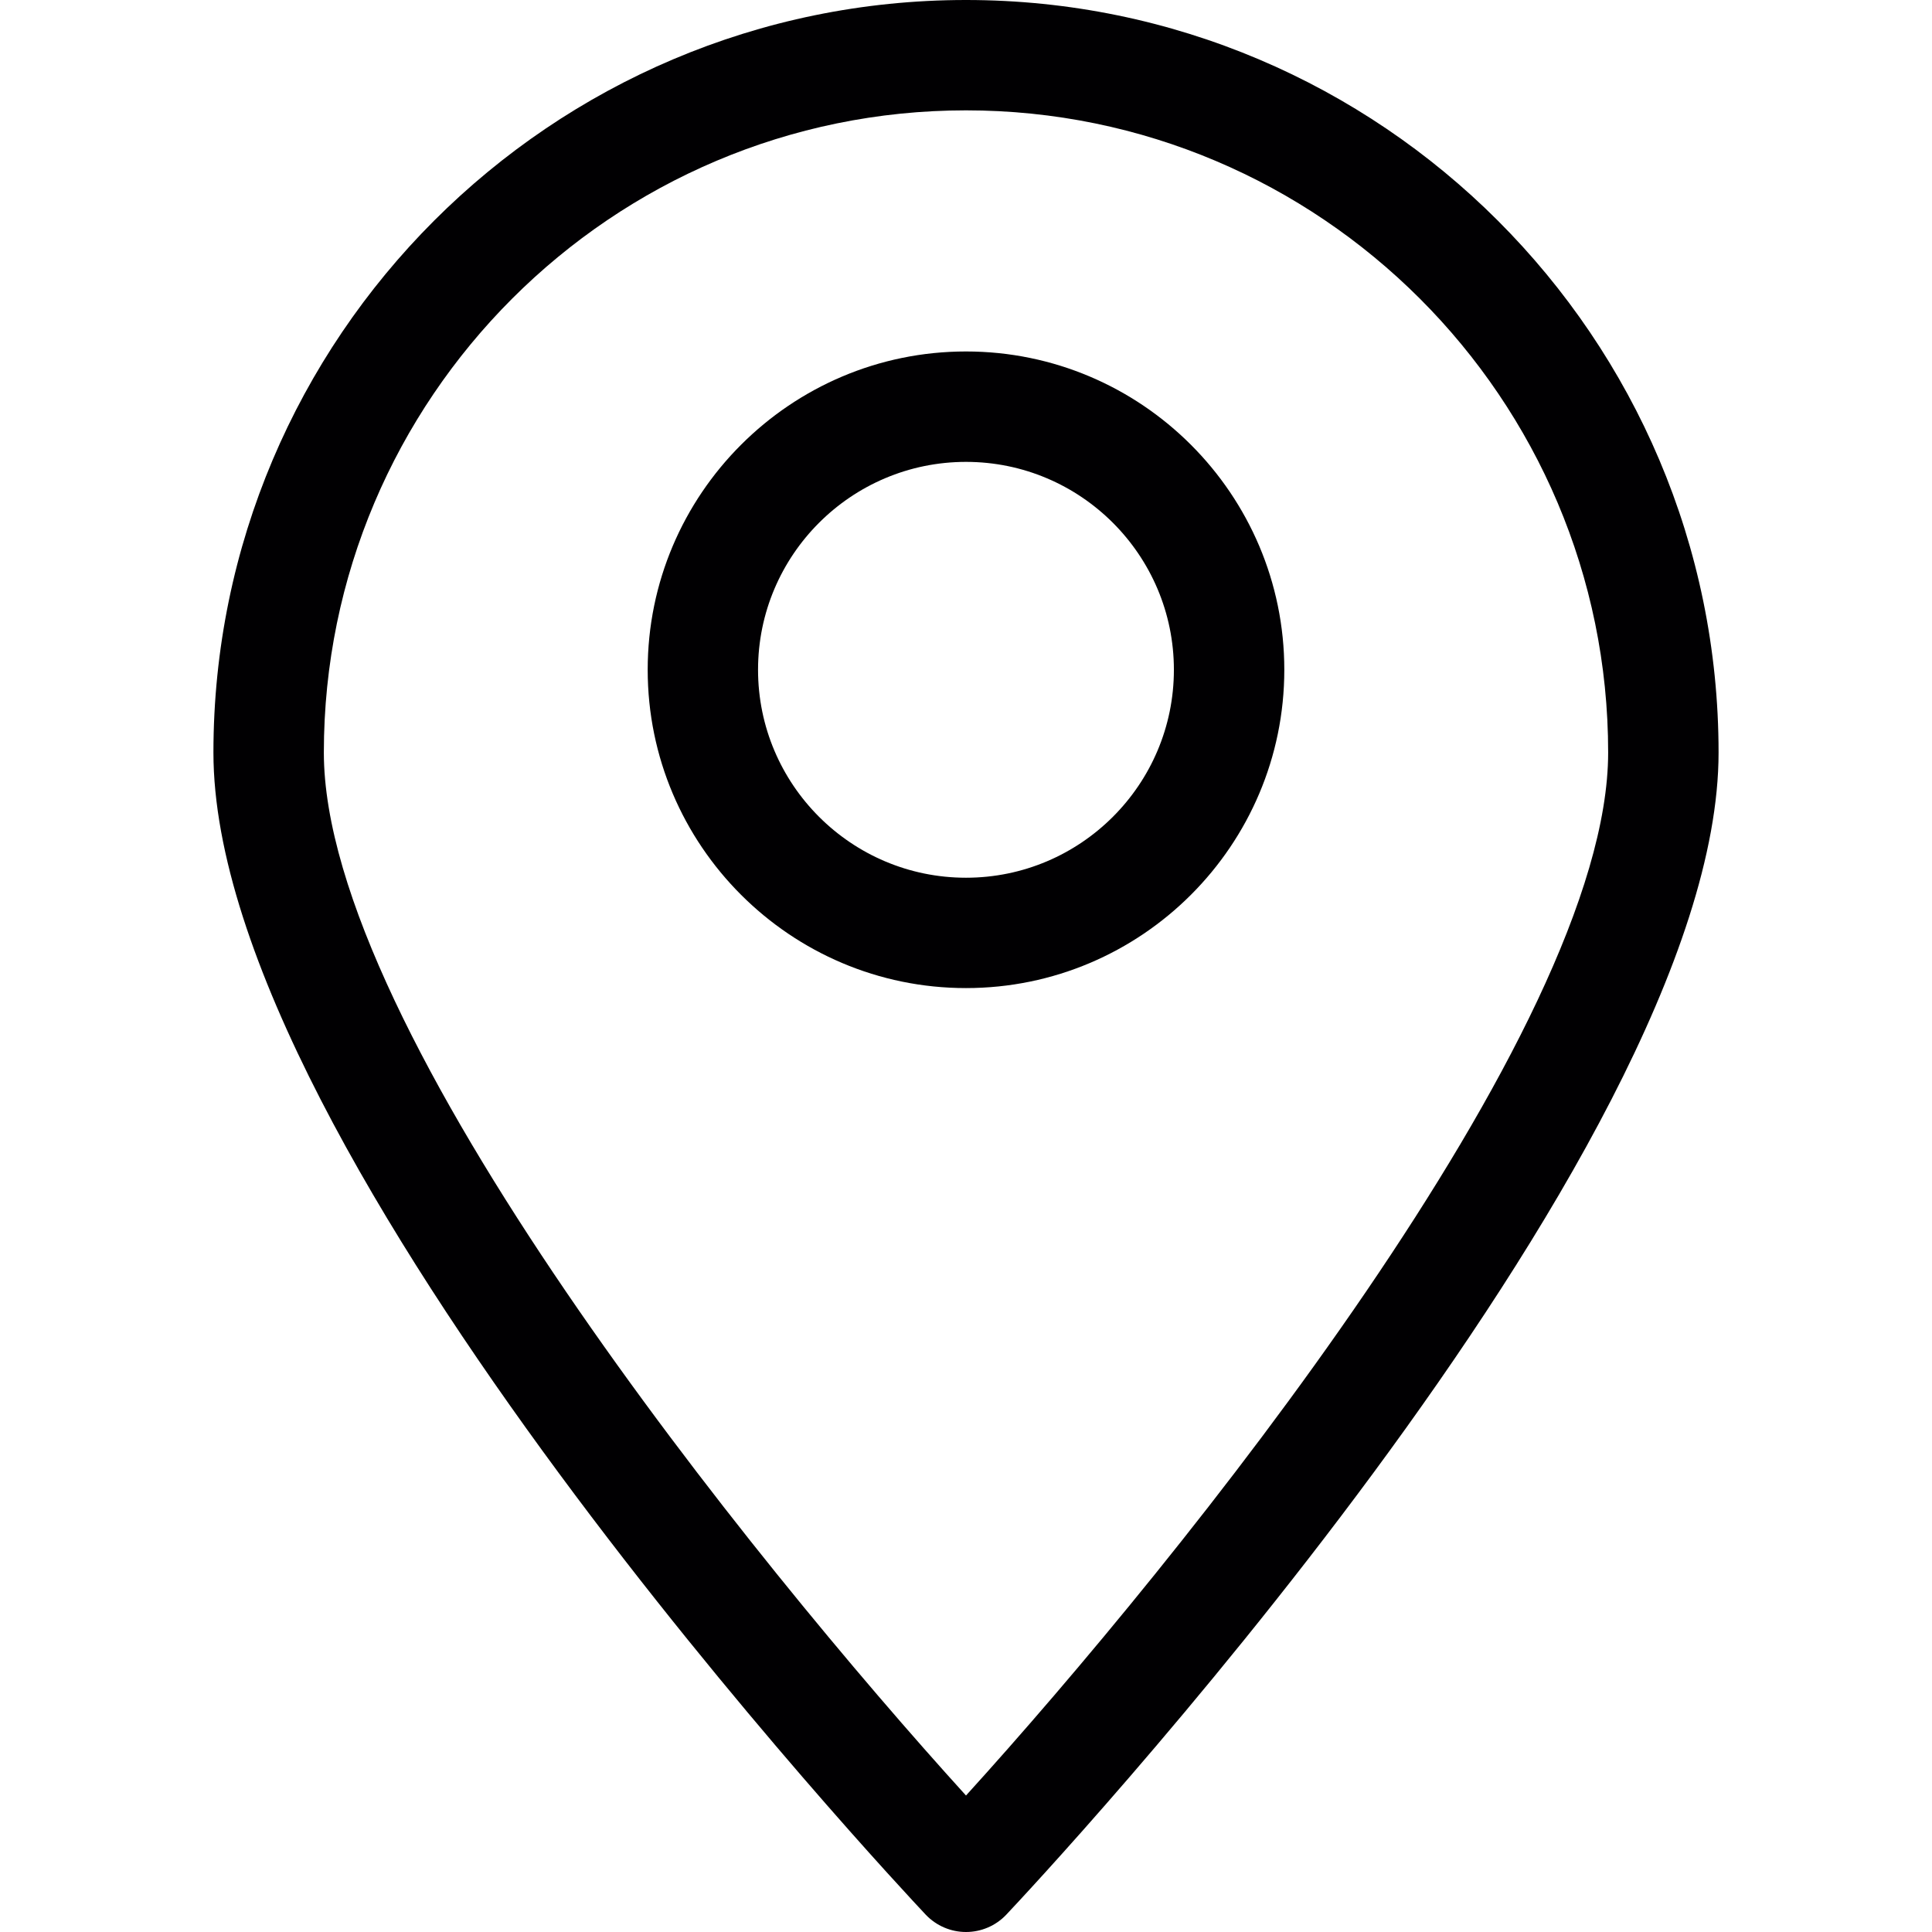 <?xml version="1.0" encoding="iso-8859-1"?>
<!-- Generator: Adobe Illustrator 19.1.0, SVG Export Plug-In . SVG Version: 6.00 Build 0)  -->
<svg version="1.1" id="Capa_1" xmlns="http://www.w3.org/2000/svg" xmlns:xlink="http://www.w3.org/1999/xlink" x="0px" y="0px"
	 viewBox="0 0 31.058 31.058" style="enable-background:new 0 0 31.058 31.058;" xml:space="preserve">
<g>
	<g>
		<path style="fill:#010002;" d="M15.529,31.058c-0.244,0-0.477-0.1-0.646-0.277C14.416,30.284,3.431,18.567,3.431,12.098
			C3.431,5.427,8.858,0,15.529,0c6.67,0,12.098,5.427,12.098,12.098c0,6.47-10.984,18.187-11.452,18.683
			C16.007,30.958,15.773,31.058,15.529,31.058z M15.529,1.774c-5.692,0-10.323,4.631-10.323,10.323
			c0,4.479,6.933,13.035,10.323,16.767c3.391-3.733,10.323-12.287,10.323-16.767C25.853,6.405,21.221,1.774,15.529,1.774z"/>
	</g>
	<g>
		<path style="fill:#010002;" d="M15.529,15.884c-2.822,0-5.117-2.295-5.117-5.117c0-2.821,2.295-5.117,5.117-5.117
			c2.821,0,5.117,2.296,5.117,5.117C20.646,13.589,18.351,15.884,15.529,15.884z M15.529,7.425c-1.844,0-3.343,1.499-3.343,3.342
			c0,1.844,1.499,3.343,3.343,3.343c1.843,0,3.342-1.499,3.342-3.343C18.871,8.924,17.372,7.425,15.529,7.425z"/>
	</g>
</g>
<g>
</g>
<g>
</g>
<g>
</g>
<g>
</g>
<g>
</g>
<g>
</g>
<g>
</g>
<g>
</g>
<g>
</g>
<g>
</g>
<g>
</g>
<g>
</g>
<g>
</g>
<g>
</g>
<g>
</g>
</svg>
